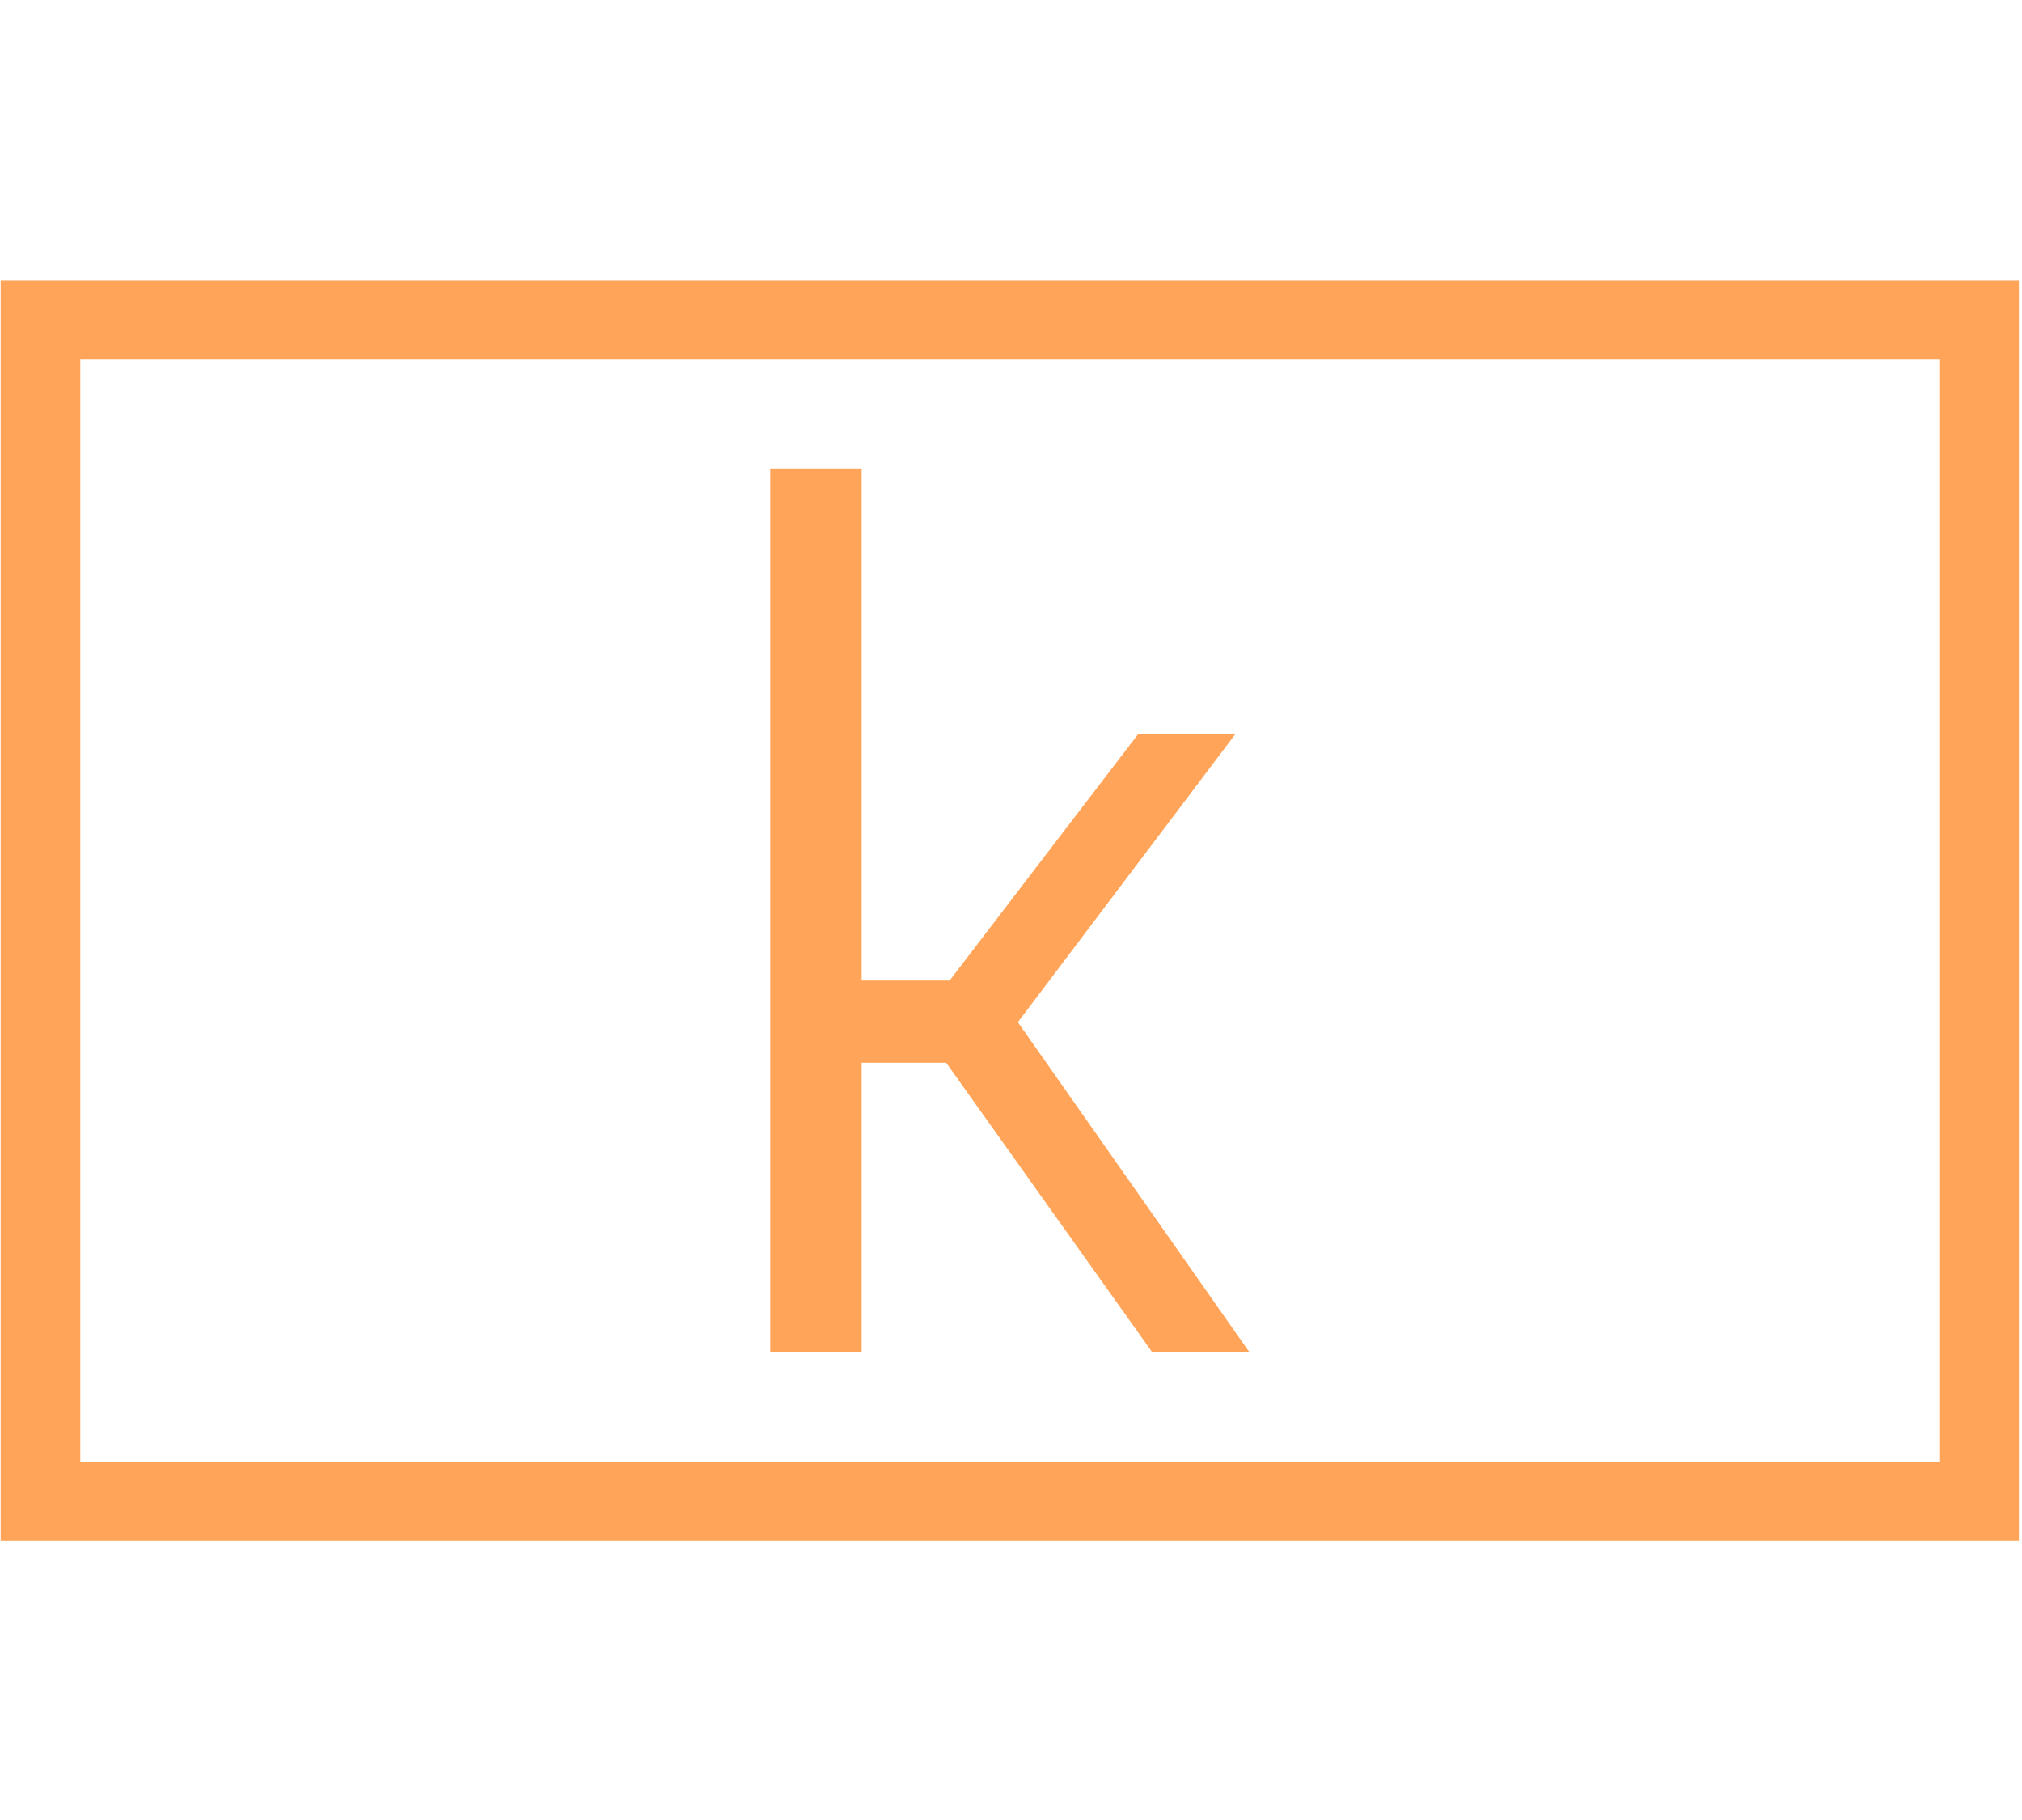<svg xmlns="http://www.w3.org/2000/svg" version="1.1" xmlns:xlink="http://www.w3.org/1999/xlink" xmlns:svgjs="http://svgjs.dev/svgjs" width="150" height="135" viewBox="0 0 1500 935"><g transform="matrix(1,0,0,1,-0.909,0.379)"><svg viewBox="0 0 396 247" data-background-color="#ffffff" preserveAspectRatio="xMidYMid meet" height="935" width="1500" xmlns="http://www.w3.org/2000/svg" xmlns:xlink="http://www.w3.org/1999/xlink"><g id="tight-bounds" transform="matrix(1,0,0,1,0.24,-0.1)"><svg viewBox="0 0 395.52 247.2" height="247.2" width="395.52"><g><svg></svg></g><g><svg viewBox="0 0 395.52 247.2" height="247.2" width="395.52"><g transform="matrix(1,0,0,1,150.815,37.08)"><svg viewBox="0 0 93.891 173.04" height="173.04" width="93.891"><g><svg viewBox="0 0 93.891 173.04" height="173.04" width="93.891"><g><svg viewBox="0 0 93.891 173.04" height="173.04" width="93.891"><g><svg viewBox="0 0 93.891 173.04" height="173.04" width="93.891"><g id="textblocktransform"><svg viewBox="0 0 93.891 173.04" height="173.04" width="93.891" id="textblock"><g><svg viewBox="0 0 93.891 173.04" height="173.04" width="93.891"><g transform="matrix(1,0,0,1,0,0)"><svg width="93.891" viewBox="3.8 -38.15 20.7 38.15" height="173.04" data-palette-color="#ffa458"><path d="M7.75 0L3.8 0 3.8-38.15 7.75-38.15 7.75-16.05 11.55-16.05 19.7-26.7 23.9-26.7 14.5-14.25 24.5 0 20.3 0 11.4-12.5 7.75-12.5 7.75 0Z" opacity="1" transform="matrix(1,0,0,1,0,0)" fill="#ffa458" class="wordmark-text-0" data-fill-palette-color="primary" id="text-0"></path></svg></g></svg></g></svg></g></svg></g></svg></g></svg></g></svg></g><g><path d="M0 247.2v-247.2h395.52v247.2zM379.915 231.595v-215.99h-364.31v215.99z" fill="#ffa458" fill-rule="nonzero" stroke="none" stroke-width="1" stroke-linecap="butt" stroke-linejoin="miter" stroke-miterlimit="10" stroke-dasharray="" stroke-dashoffset="0" font-family="none" font-weight="none" font-size="none" text-anchor="none" style="mix-blend-mode: normal" data-fill-palette-color="tertiary"></path></g></svg></g><defs></defs></svg><rect width="395.52" height="247.2" fill="none" stroke="none" visibility="hidden"></rect></g></svg></g></svg>